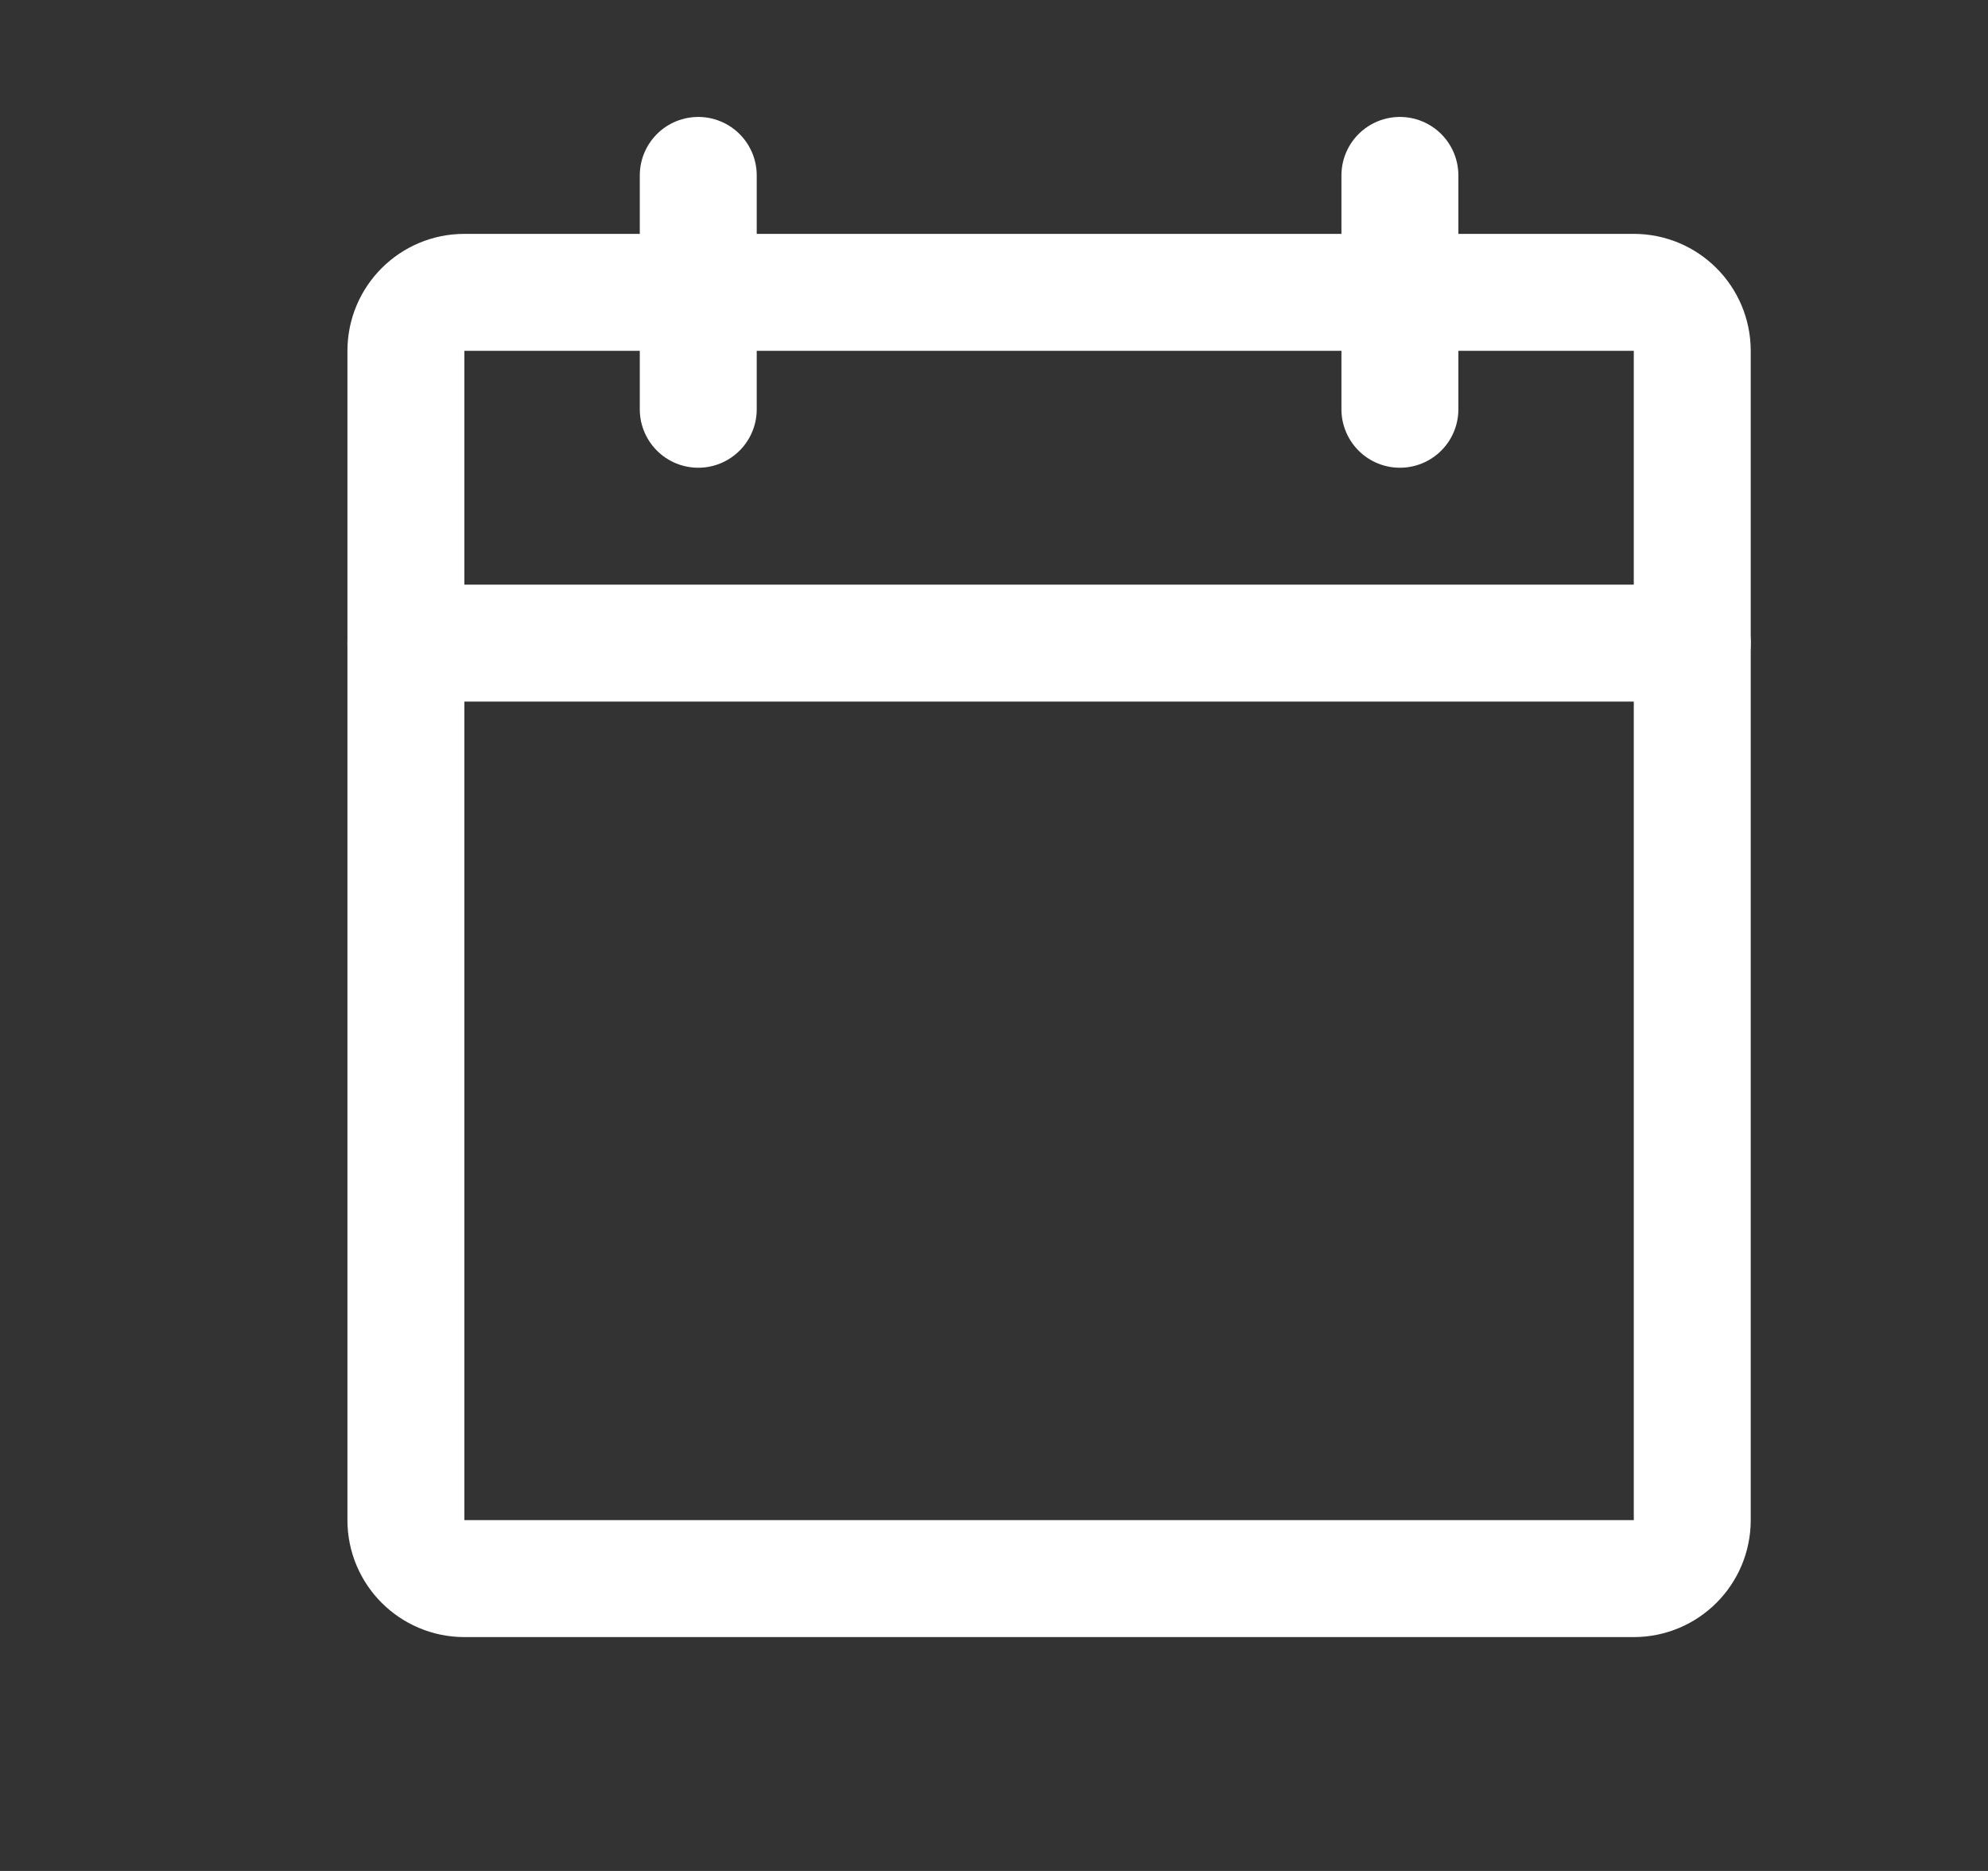<svg width="17" height="16" viewBox="0 0 17 16" fill="none" xmlns="http://www.w3.org/2000/svg">
<rect x="0" y="0" width="17" height="16" fill="#333333" stroke="none"/>
<path d="M13.971 2.5H3.971C3.695 2.5 3.471 2.724 3.471 3V13C3.471 13.276 3.695 13.5 3.971 13.5H13.971C14.247 13.5 14.471 13.276 14.471 13V3C14.471 2.724 14.247 2.5 13.971 2.5Z" stroke="#FFFFFF" stroke-linecap="round" stroke-linejoin="round"/>
<path d="M11.971 1.5V3.5" stroke="#FFFFFF" stroke-linecap="round" stroke-linejoin="round"/>
<path d="M5.971 1.5V3.5" stroke="#FFFFFF" stroke-linecap="round" stroke-linejoin="round"/>
<path d="M3.471 5.5H14.471" stroke="#FFFFFF" stroke-linecap="round" stroke-linejoin="round"/>
</svg>
